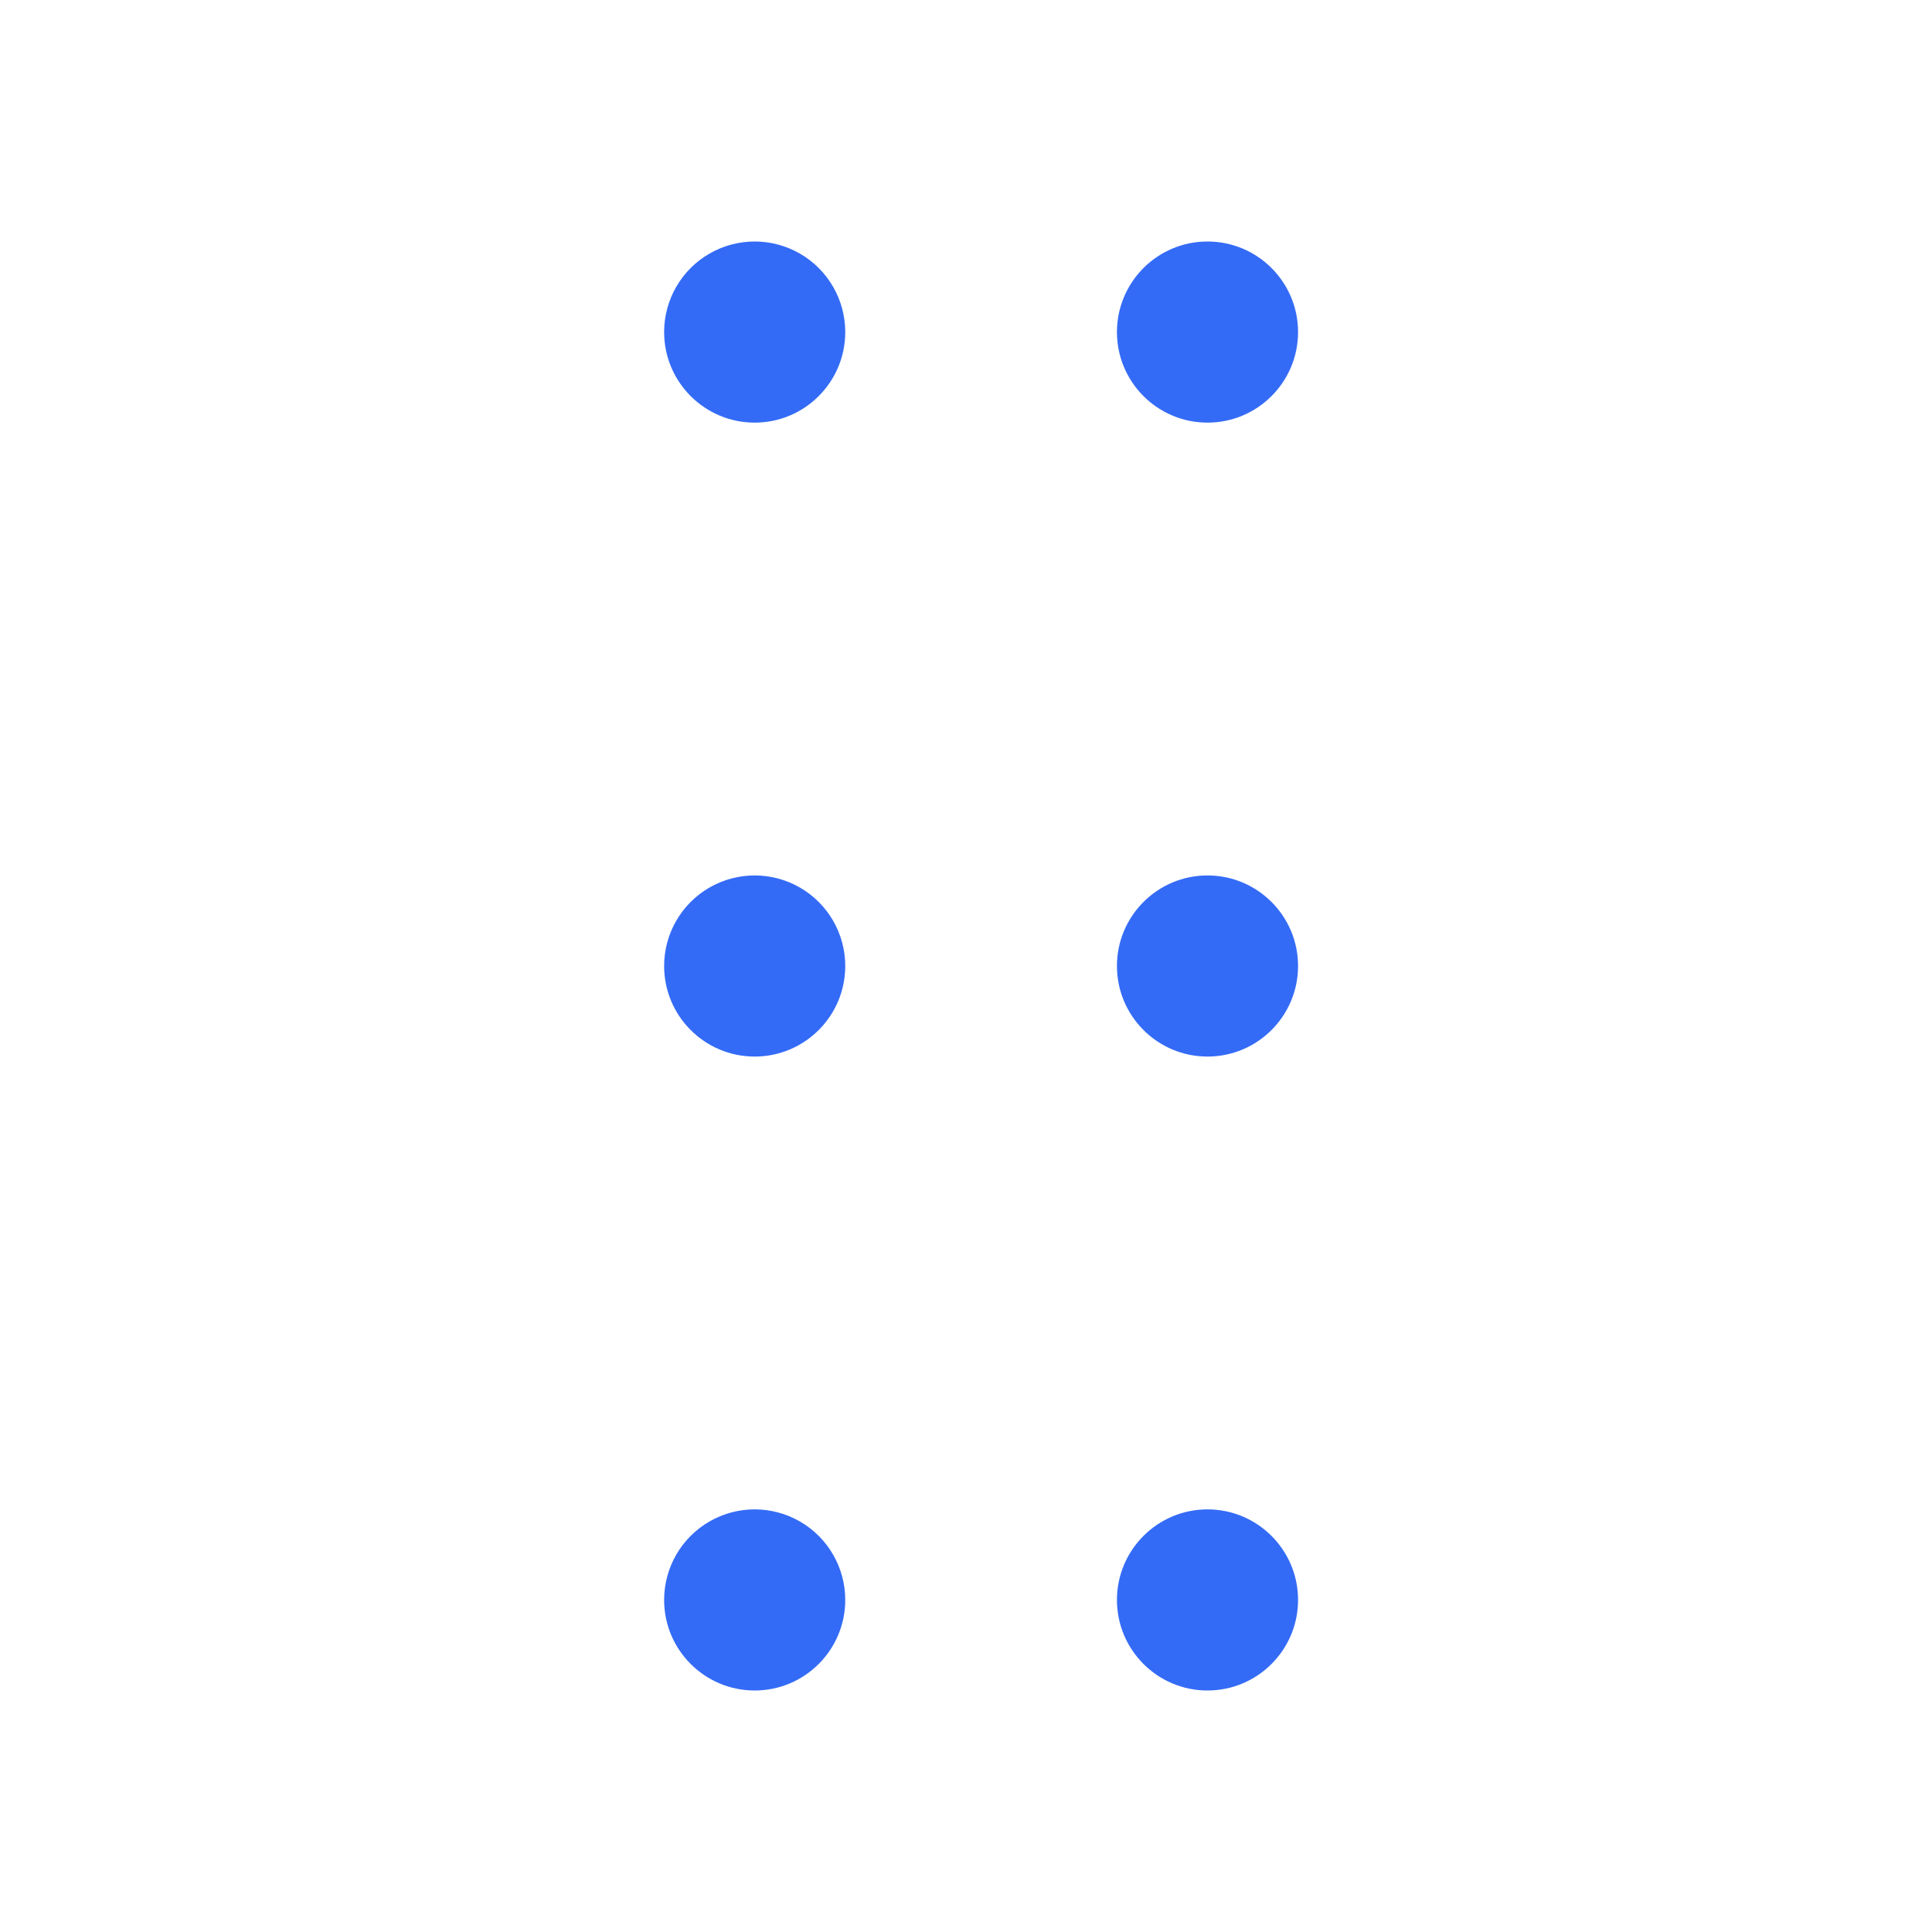 <!--?xml version="1.0" encoding="UTF-8"?-->
<svg width="32px" height="32px" viewBox="0 0 32 32" version="1.1" xmlns="http://www.w3.org/2000/svg" xmlns:xlink="http://www.w3.org/1999/xlink">
    <title>1254-拖拽</title>
    <g id="1254-拖拽" stroke="none" stroke-width="1" fill="none" fill-rule="evenodd">
        <g id="编组" transform="translate(11, 4)" fill="#000000" fill-rule="nonzero">
            <path d="M0.75,21.201 C1.214,20.933 1.786,20.933 2.25,21.201 C2.714,21.469 3,21.964 3,22.5 C3,23.328 2.328,24 1.5,24 C0.672,24 0,23.328 0,22.5 C0,21.964 0.286,21.469 0.75,21.201 Z M9,21 C9.828,21 10.5,21.672 10.5,22.5 C10.5,23.328 9.828,24 9,24 C8.172,24 7.5,23.328 7.5,22.5 C7.5,21.672 8.172,21 9,21 Z M0.75,10.701 C1.214,10.433 1.786,10.433 2.25,10.701 C2.714,10.969 3,11.464 3,12 C3,12.828 2.328,13.5 1.5,13.5 C0.672,13.5 0,12.828 0,12 C0,11.464 0.286,10.969 0.75,10.701 Z M9,10.5 C9.828,10.5 10.5,11.172 10.5,12 C10.5,12.828 9.828,13.5 9,13.5 C8.172,13.5 7.5,12.828 7.5,12 C7.5,11.172 8.172,10.5 9,10.5 Z M0.75,0.201 C1.214,-0.067 1.786,-0.067 2.25,0.201 C2.714,0.469 3,0.964 3,1.5 C3,2.328 2.328,3 1.5,3 C0.672,3 0,2.328 0,1.5 C0,0.964 0.286,0.469 0.75,0.201 Z M9,2.02499999e-08 C9.828,2.02499999e-08 10.5,0.672 10.5,1.5 C10.5,2.328 9.828,3 9,3 C8.172,3 7.5,2.328 7.5,1.5 C7.5,0.672 8.172,2.02499999e-08 9,2.02499999e-08 Z" id="形状" fill="#346bf6"></path>
        </g>
    </g>
</svg>